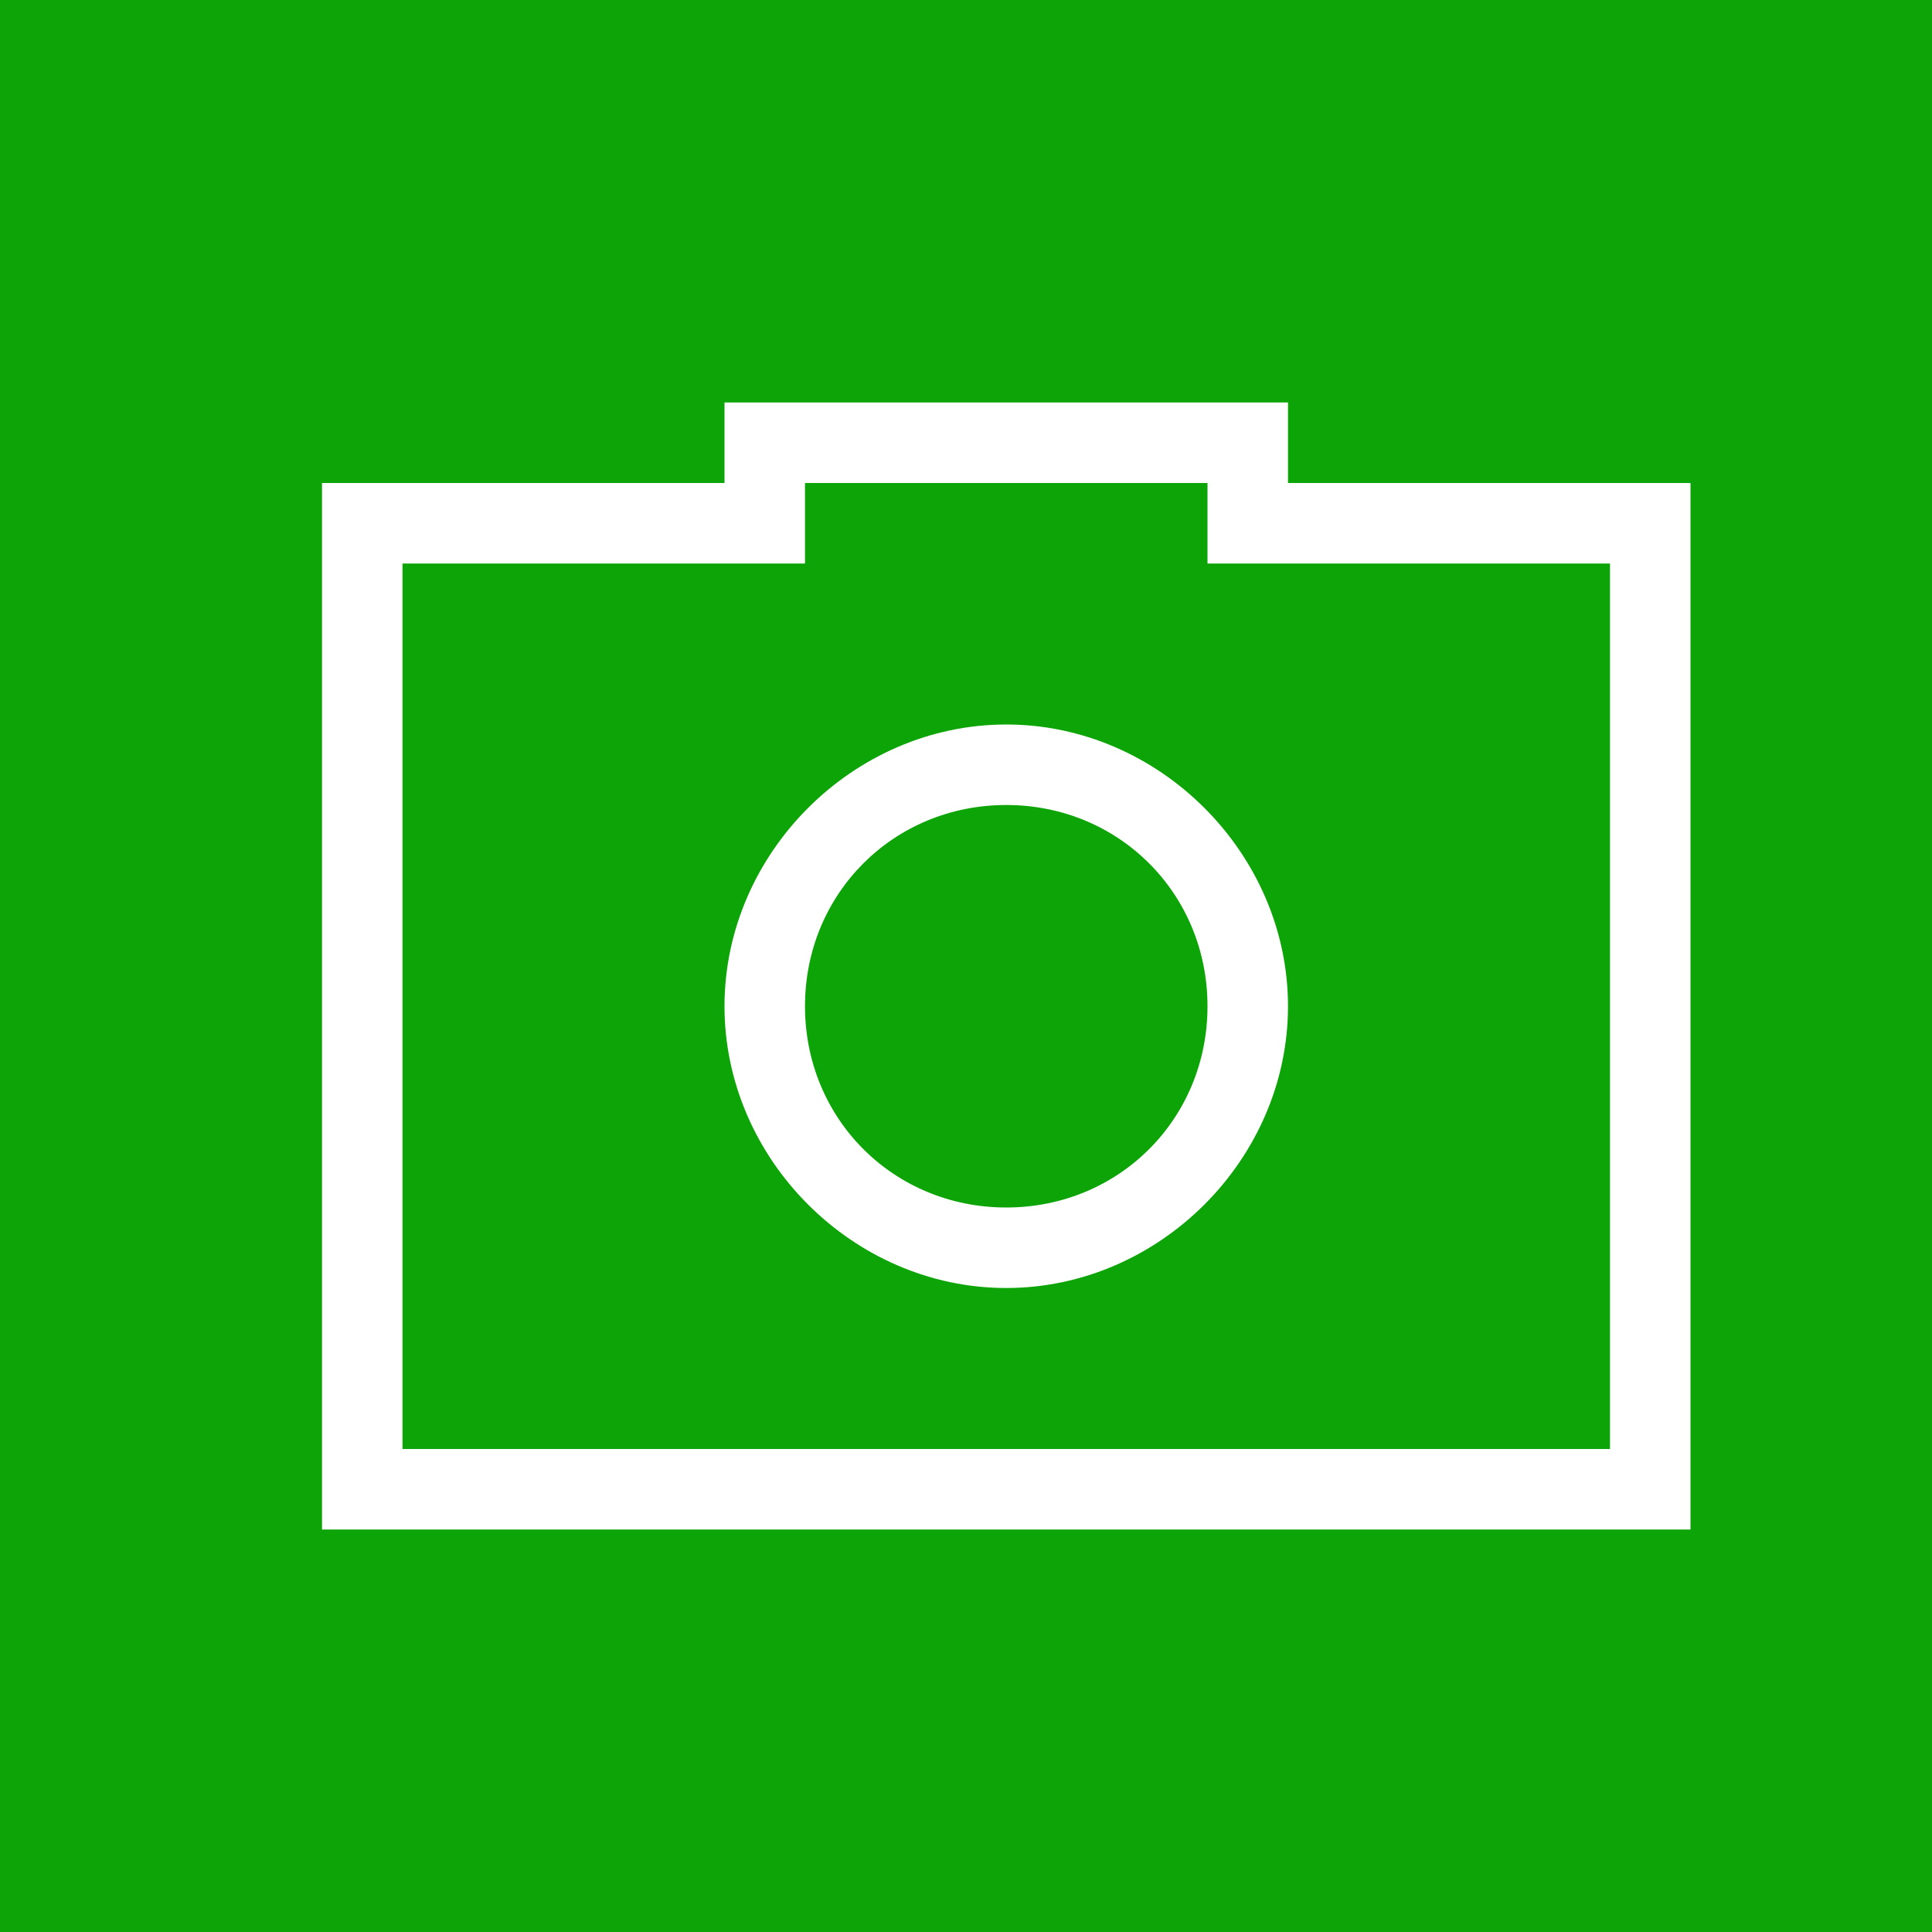 <ns0:svg xmlns:ns0="http://www.w3.org/2000/svg" t="1750903715474" class="icon" viewBox="0 0 1024 1024" version="1.1" p-id="1692" width="200" height="200"><rect width="1024.0" height="1024.0" fill="#0da407" x="0" y="0" /><ns0:path d="M426.667 256v42.667H213.333v469.333h640V298.667h-213.333V256h-213.333zM384 256V213.333h298.667v42.667h213.333v554.667H170.667V256h213.333z m149.333 426.667C452.267 682.667 384 614.4 384 533.333S452.267 384 533.333 384s149.333 68.267 149.333 149.333-68.267 149.333-149.333 149.333z m0-42.667c59.733 0 106.667-46.933 106.667-106.667S593.067 426.667 533.333 426.667 426.667 473.6 426.667 533.333s46.933 106.667 106.667 106.667z" fill="#ffffff" p-id="1693" /></ns0:svg>
